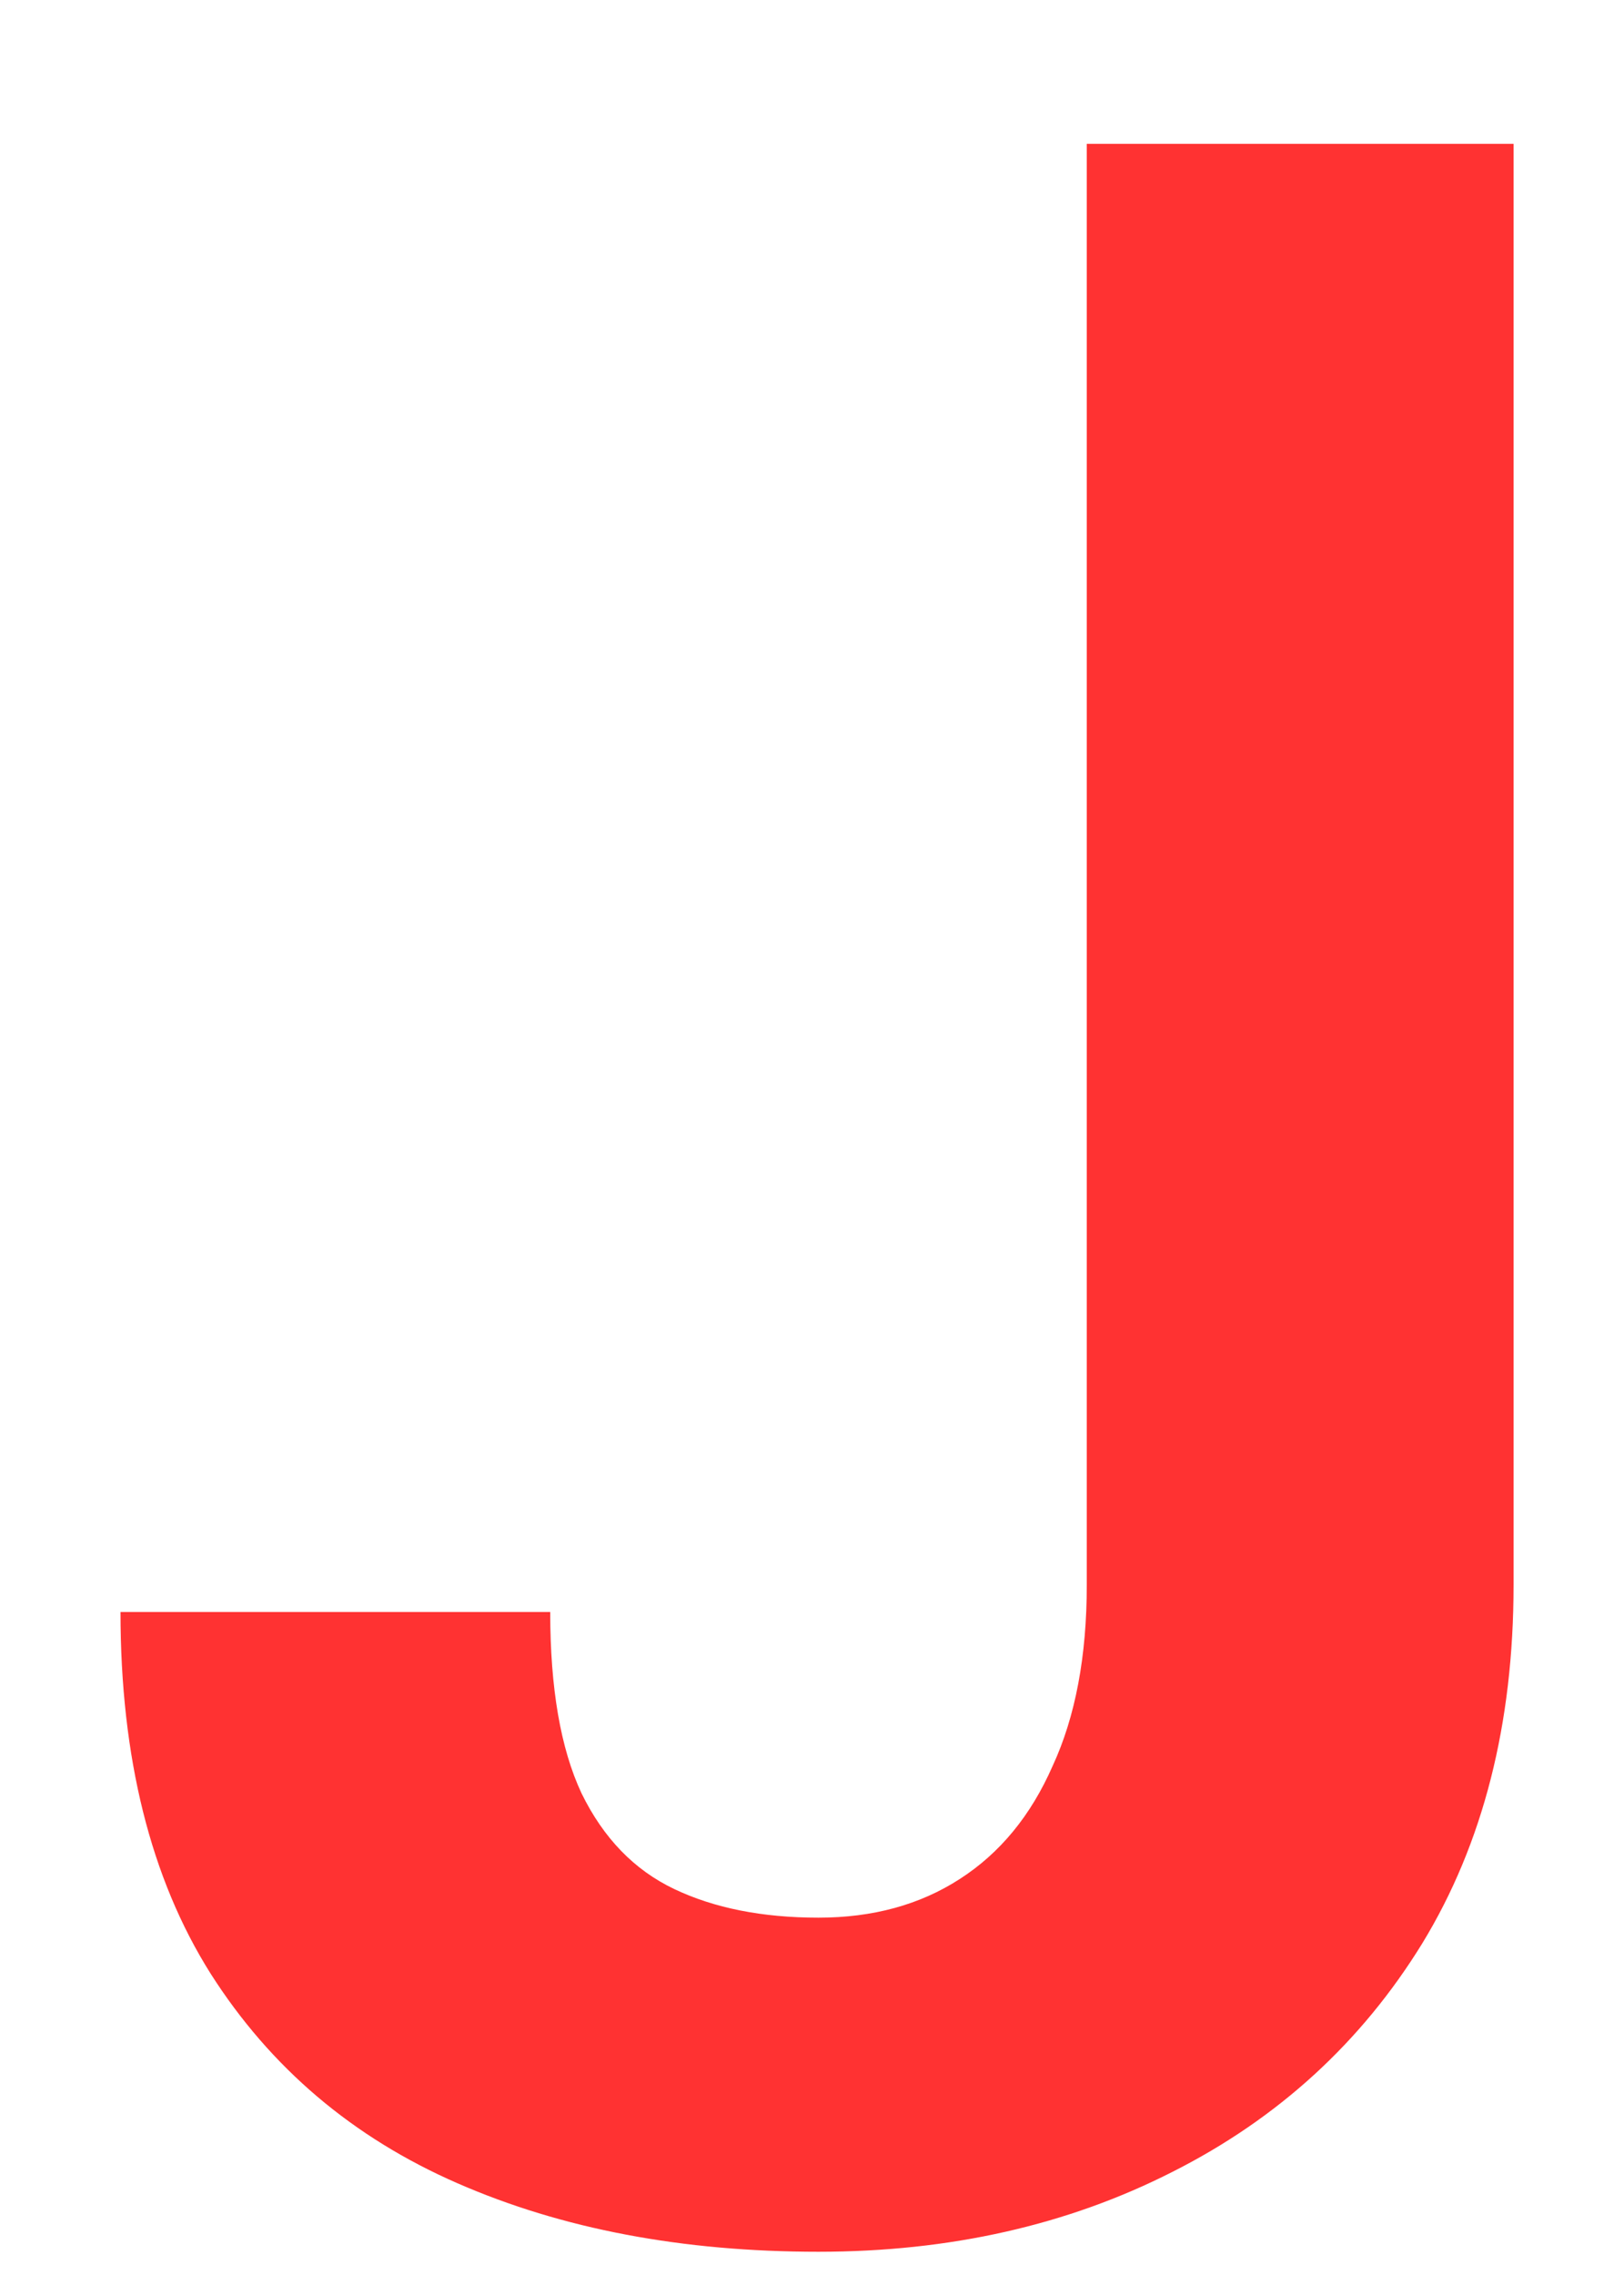 <svg width="10" height="14" viewBox="0 0 10 14" fill="none" xmlns="http://www.w3.org/2000/svg">
    <path d="M6.692 9.753V0.885H9.32V9.753C9.32 10.608 9.133 11.344 8.758 11.959C8.383 12.568 7.87 13.037 7.22 13.365C6.575 13.693 5.849 13.857 5.04 13.857C4.202 13.857 3.461 13.717 2.816 13.435C2.172 13.154 1.665 12.724 1.296 12.144C0.927 11.558 0.742 10.816 0.742 9.92H3.388C3.388 10.389 3.452 10.761 3.581 11.036C3.716 11.312 3.906 11.508 4.152 11.625C4.398 11.742 4.694 11.801 5.04 11.801C5.374 11.801 5.664 11.722 5.91 11.563C6.156 11.405 6.347 11.174 6.481 10.869C6.622 10.565 6.692 10.192 6.692 9.753Z" fill="#FF3232"/>
</svg>
